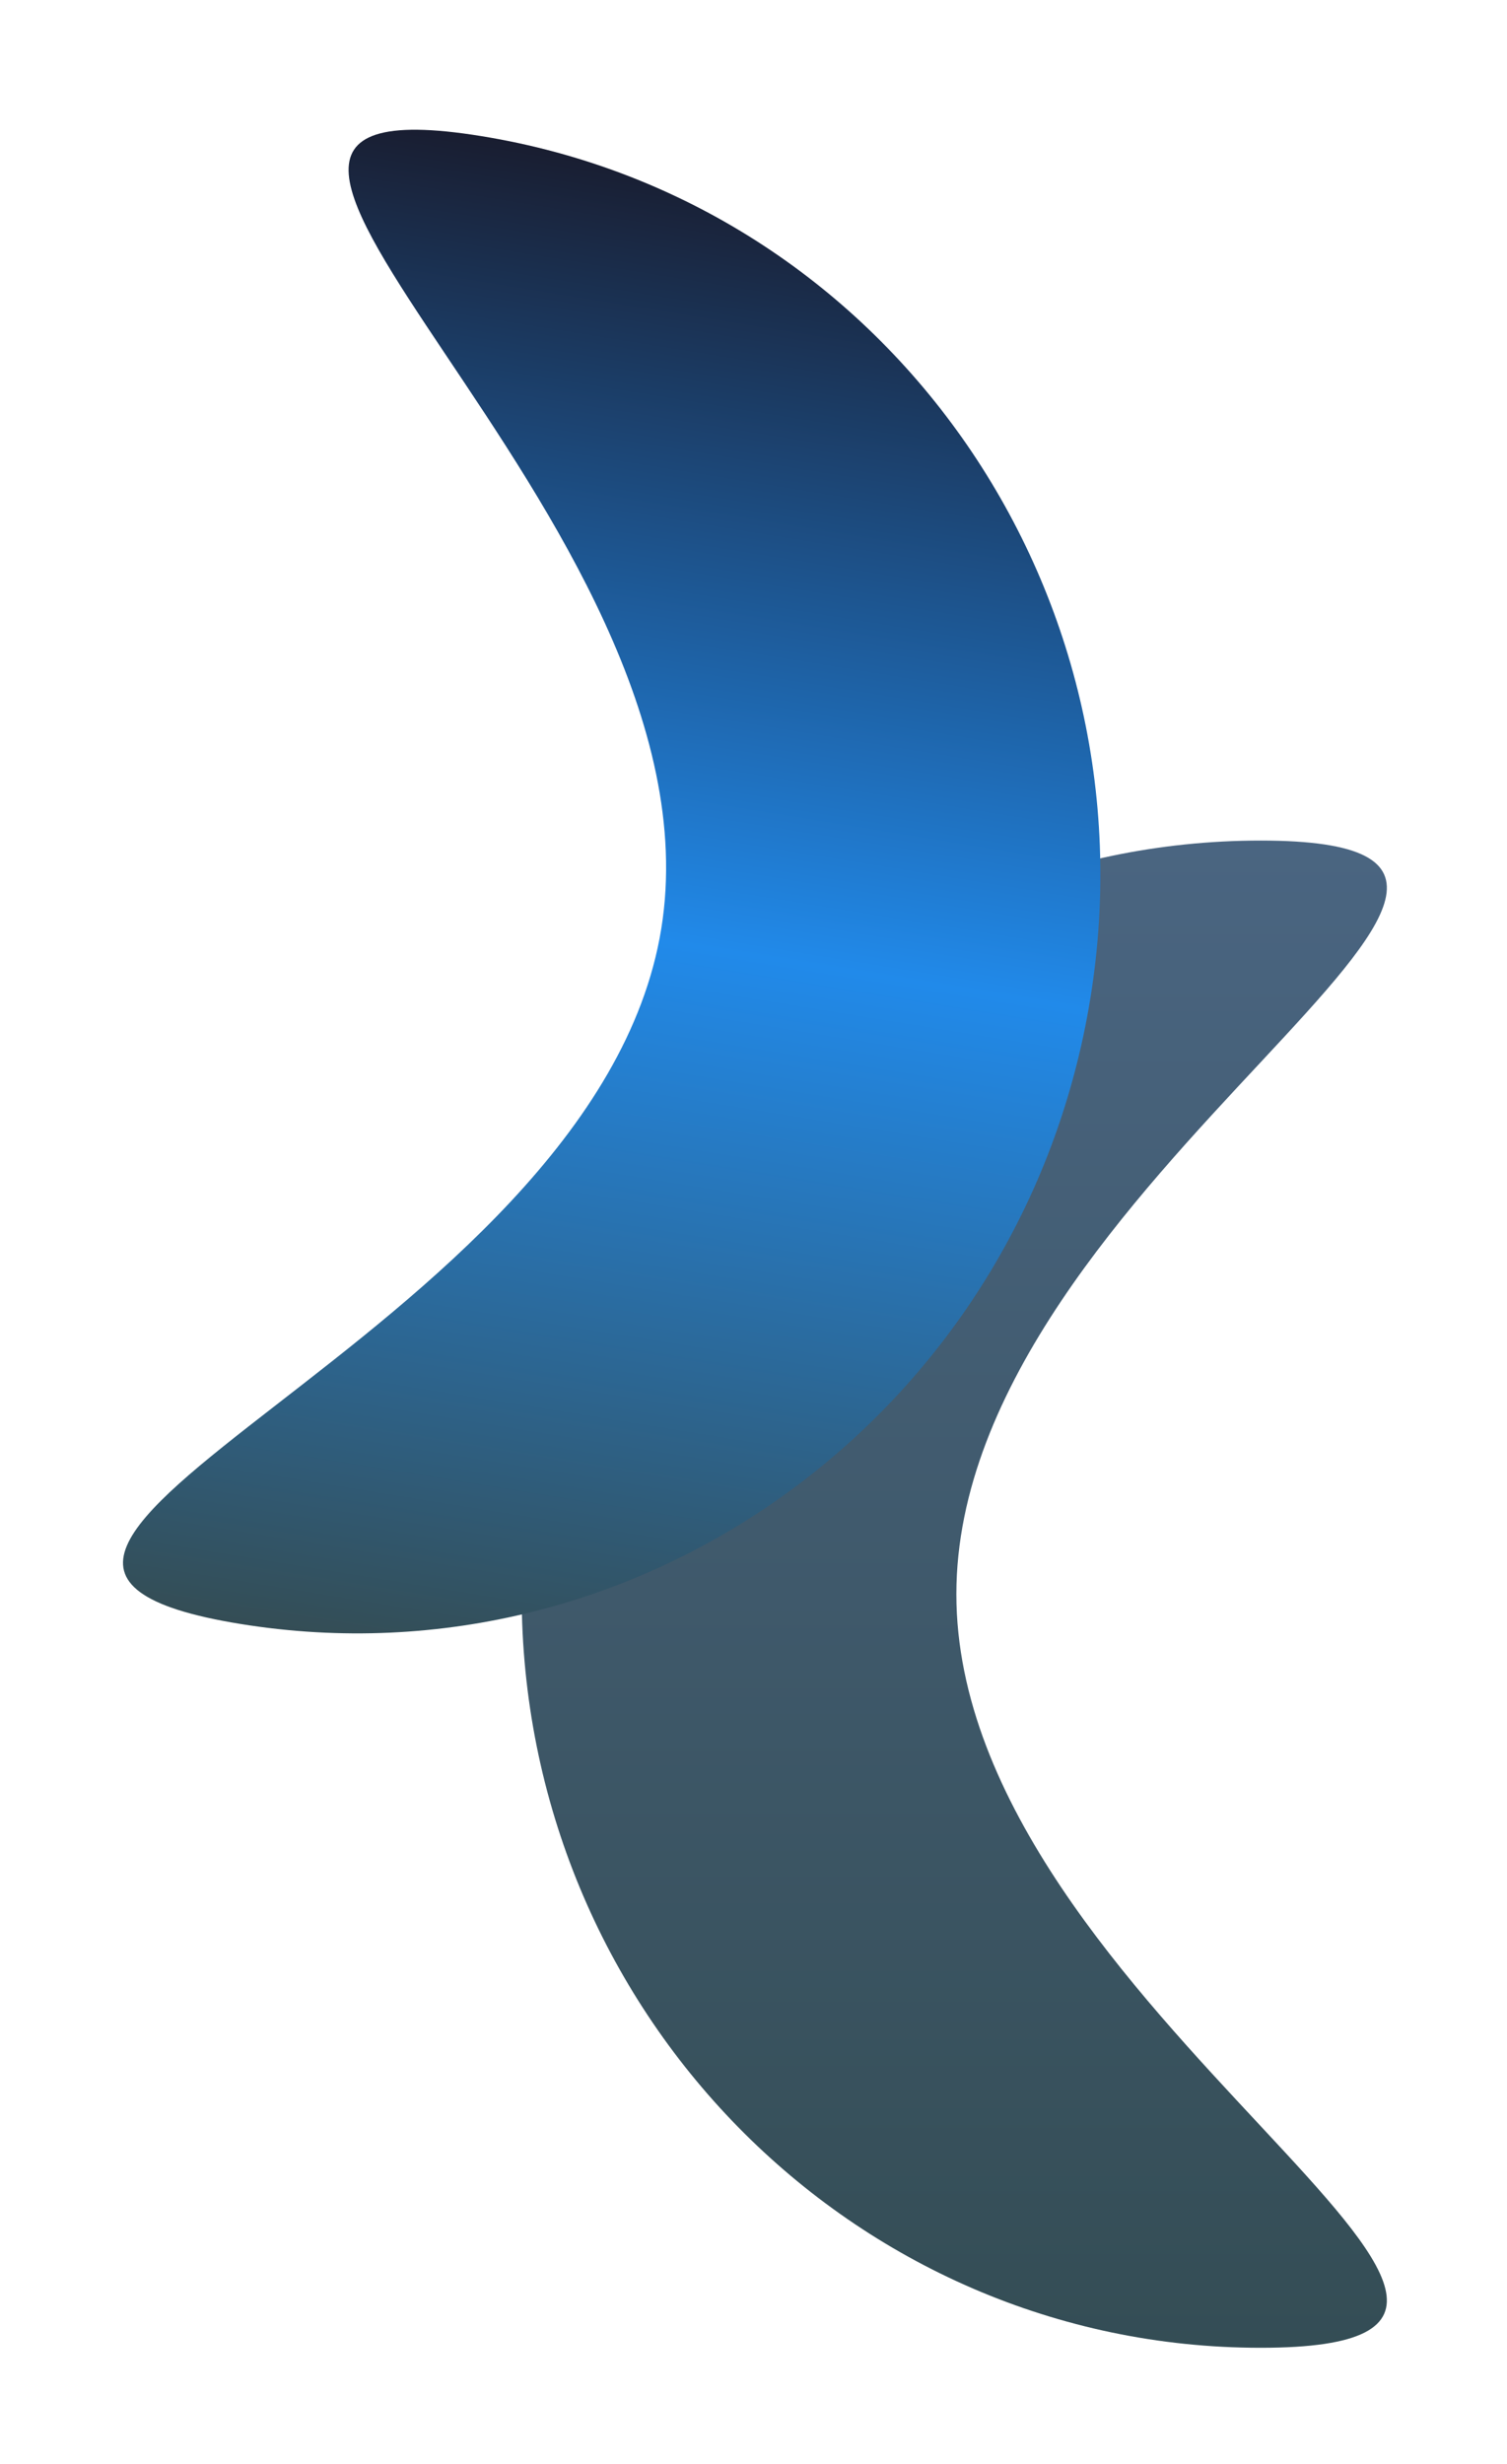 <svg width="52" height="85" viewBox="0 0 52 85" fill="none" xmlns="http://www.w3.org/2000/svg">
<g filter="url(#filter0_d_63_11)">
<path d="M33 51C33 65.359 57.583 77 43.5 77C29.417 77 18 65.359 18 51C18 36.641 29.417 25 43.5 25C57.583 25 33 36.641 33 51Z" fill="url(#paint0_linear_63_11)"/>
<path d="M22.818 28.039C25.112 13.864 2.704 -1.554 16.607 0.696C30.509 2.946 39.919 16.261 37.625 30.436C35.331 44.611 22.201 54.278 8.299 52.028C-5.604 49.778 20.524 42.214 22.818 28.039Z" fill="url(#paint1_linear_63_11)"/>
</g>
<defs>
<filter id="filter0_d_63_11" x="0.245" y="0.476" width="51.61" height="84.524" filterUnits="userSpaceOnUse" color-interpolation-filters="sRGB">
<feFlood flood-opacity="0" result="BackgroundImageFix"/>
<feColorMatrix in="SourceAlpha" type="matrix" values="0 0 0 0 0 0 0 0 0 0 0 0 0 0 0 0 0 0 127 0" result="hardAlpha"/>
<feOffset dy="4"/>
<feGaussianBlur stdDeviation="2"/>
<feComposite in2="hardAlpha" operator="out"/>
<feColorMatrix type="matrix" values="0 0 0 0 0 0 0 0 0 0 0 0 0 0 0 0 0 0 0.25 0"/>
<feBlend mode="normal" in2="BackgroundImageFix" result="effect1_dropShadow_63_11"/>
<feBlend mode="normal" in="SourceGraphic" in2="effect1_dropShadow_63_11" result="shape"/>
</filter>
<linearGradient id="paint0_linear_63_11" x1="32.927" y1="25" x2="32.927" y2="77" gradientUnits="userSpaceOnUse">
<stop stop-color="#4A6581"/>
<stop offset="1" stop-color="#344D55"/>
</linearGradient>
<linearGradient id="paint1_linear_63_11" x1="27.044" y1="2.385" x2="18.736" y2="53.717" gradientUnits="userSpaceOnUse">
<stop stop-color="#191D30"/>
<stop offset="0.508" stop-color="#218AEA"/>
<stop offset="1" stop-color="#344D55"/>
</linearGradient>
</defs>
</svg>
